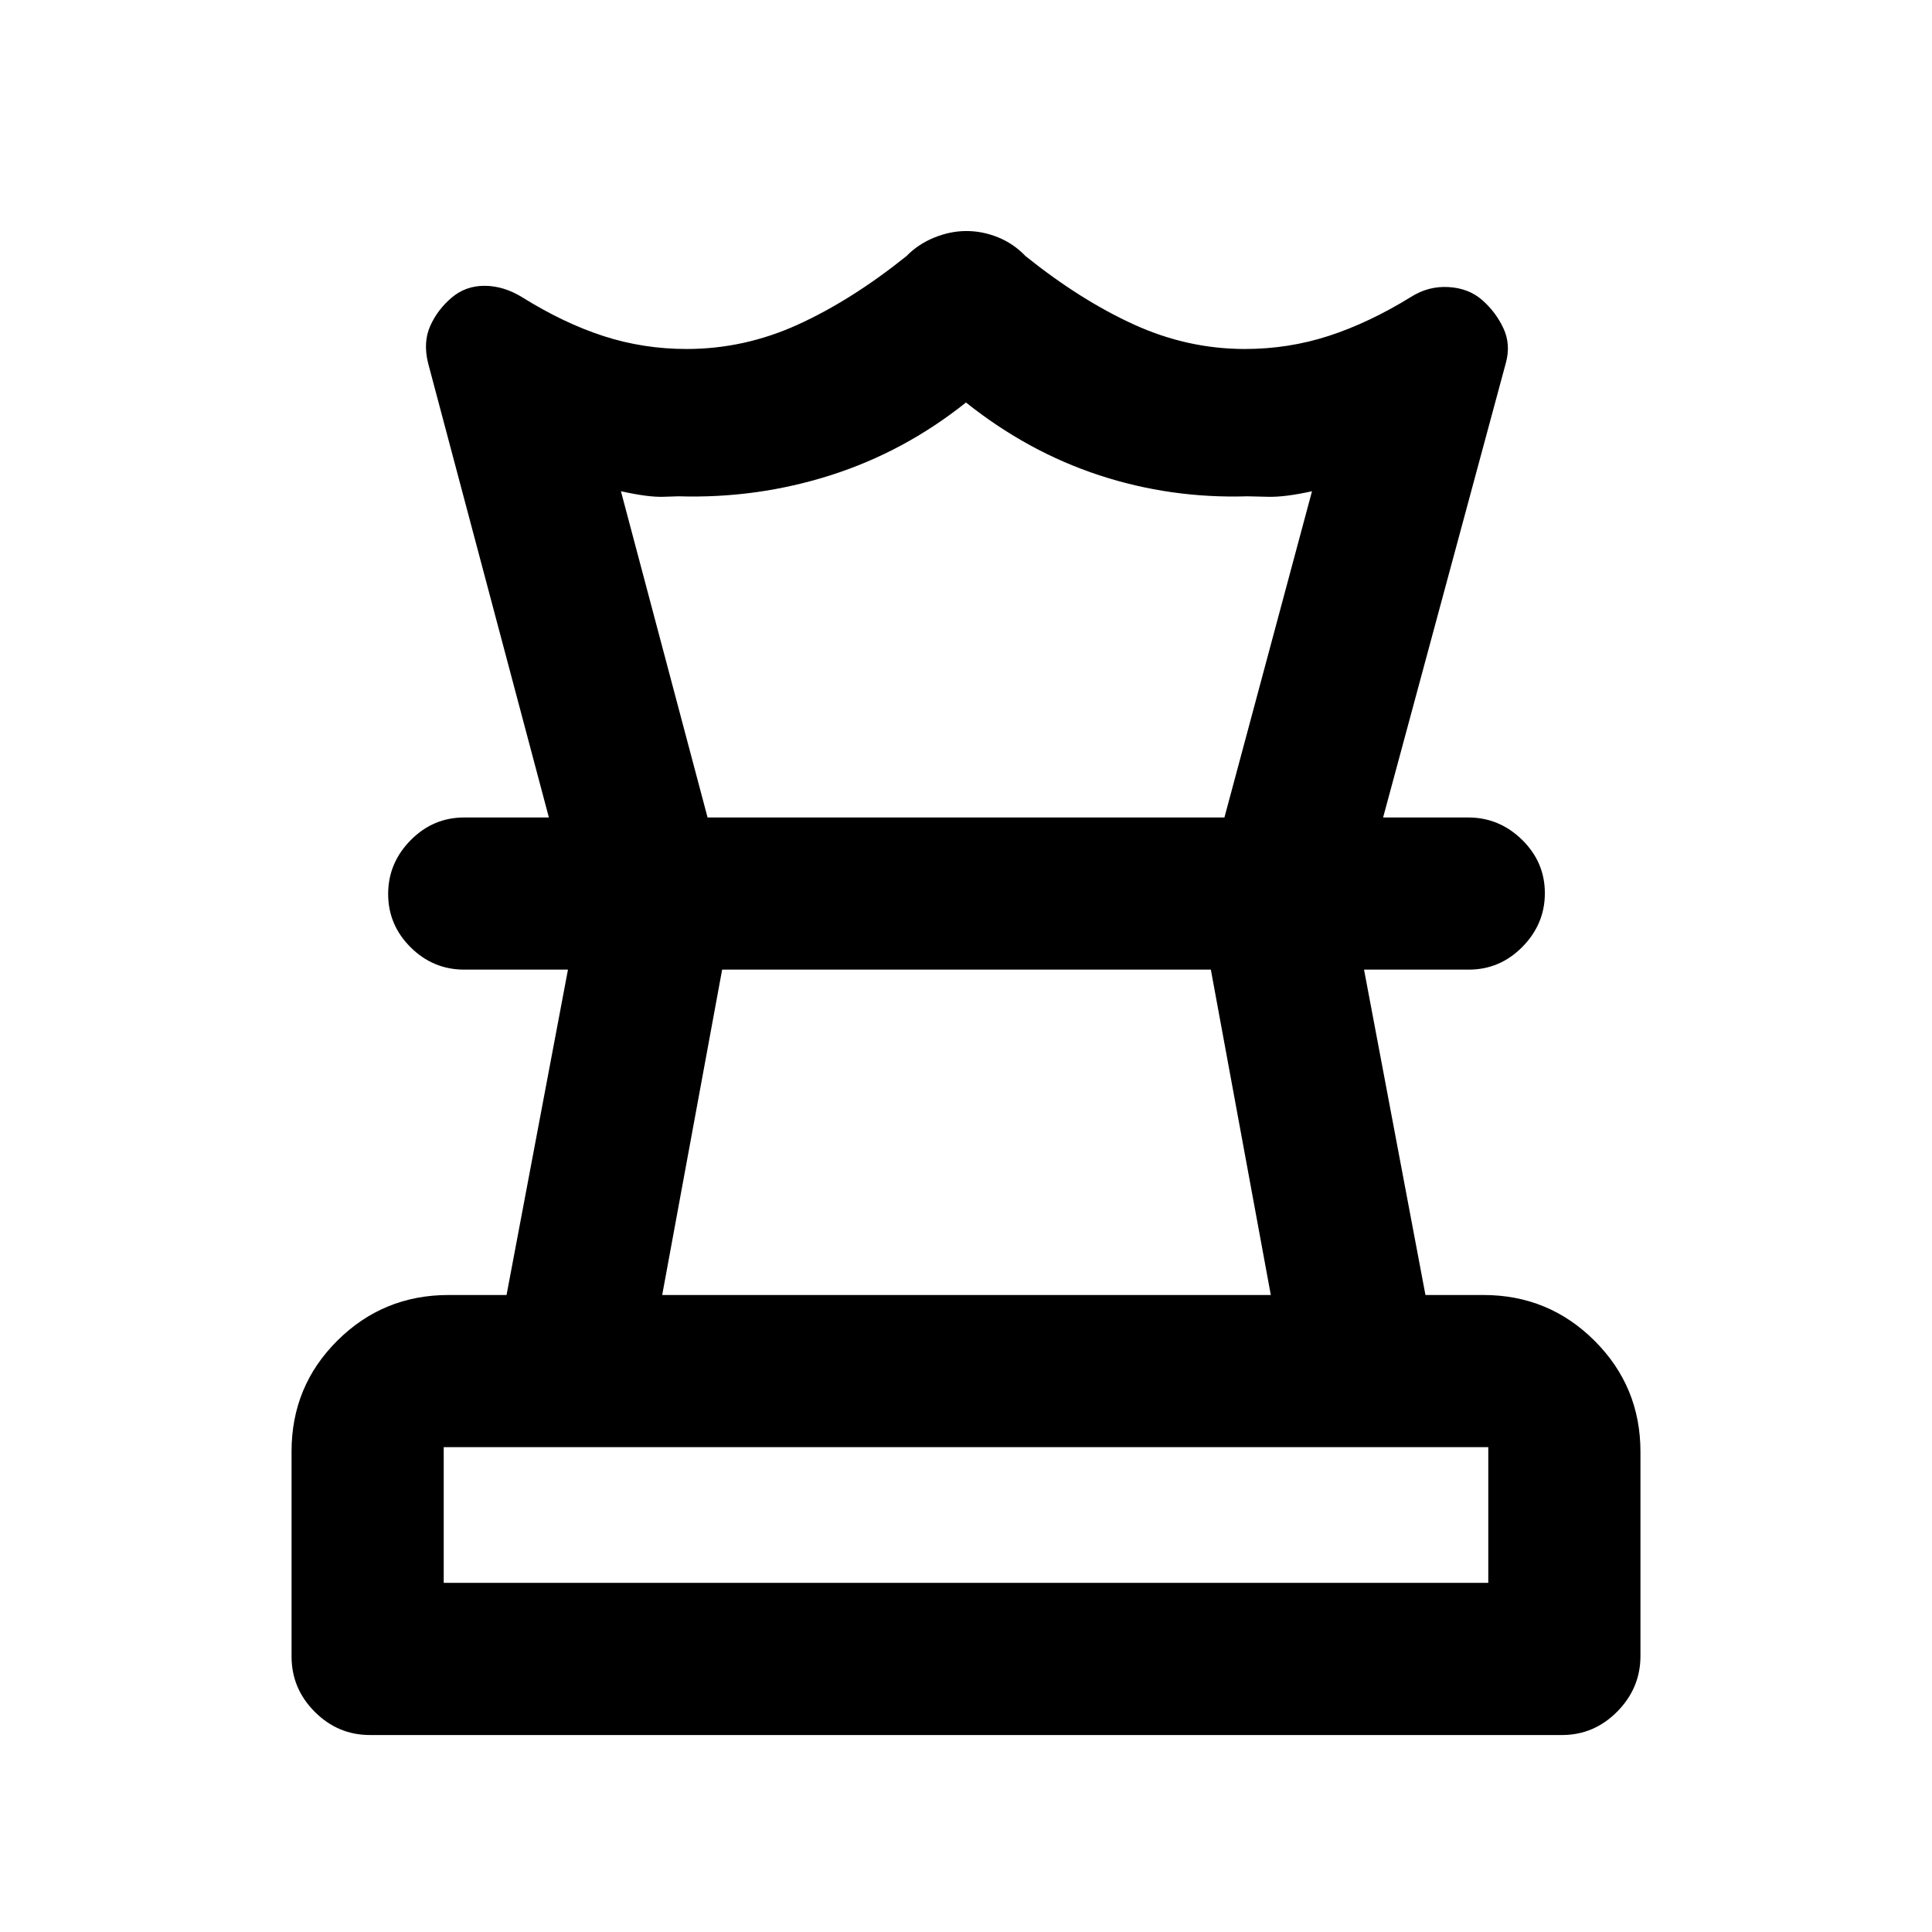 <svg xmlns="http://www.w3.org/2000/svg" height="20" viewBox="0 -960 960 960" width="20"><path d="M220.48-173.48h519.04v-67.43H220.48v67.43Zm108.56-143.04h302.42l-29.8-161.68H358.83l-29.79 161.68ZM183.87-97.87q-15.95 0-27.48-11.54-11.52-11.54-11.52-27.52v-101.84q0-32.47 22.79-55.11t55.21-22.64h28.83l30.52-161.68h-51.55q-15.47 0-26.64-11.1-11.16-11.1-11.16-26.49 0-15.38 11.16-26.7 11.16-11.31 26.62-11.31h498.88q15.47 0 26.79 11.1 11.31 11.1 11.31 26.49 0 15.38-11.16 26.7-11.17 11.31-26.64 11.31h-52.05l30.52 161.68h28.83q32.42 0 55.21 22.76 22.79 22.75 22.79 55.13v101.48q0 15.93-11.52 27.61-11.53 11.67-27.48 11.67H183.87ZM480.21-845.2q7.99 0 15.7 3.12 7.72 3.12 13.68 9.34 27.3 21.9 53.93 34.03 26.63 12.12 55.04 12.12 21.72 0 41.76-6.53 20.03-6.53 40.79-19.34 8.67-5.5 18.73-4.9 10.05.6 16.77 6.56 6.72 5.95 10.43 13.92 3.72 7.96 1.24 17.12L687.26-553.8h-78.85l43.52-162.11q-13.5 3-21.95 2.76-8.46-.24-10.13-.24-38.17 1.19-73.65-10.46-35.48-11.65-66.21-36.15-30.71 24.5-67.3 36.15-36.58 11.65-75.52 10.46-.19 0-7.66.24t-20.97-2.76l43.05 162.11h-78.85l-60.07-225.96q-2.47-10.27 1.12-18.3 3.6-8.03 10.56-13.98 6.95-5.96 16.46-5.94 9.51.02 18.8 5.76 20.52 12.81 40.31 19.22 19.8 6.41 41.28 6.41 28.65 0 55.28-12.12 26.63-12.13 53.93-34.03 5.86-5.98 13.84-9.22 7.98-3.24 15.96-3.24Zm-.21 367Zm.24-75.6ZM480-173.48Z"/></svg>